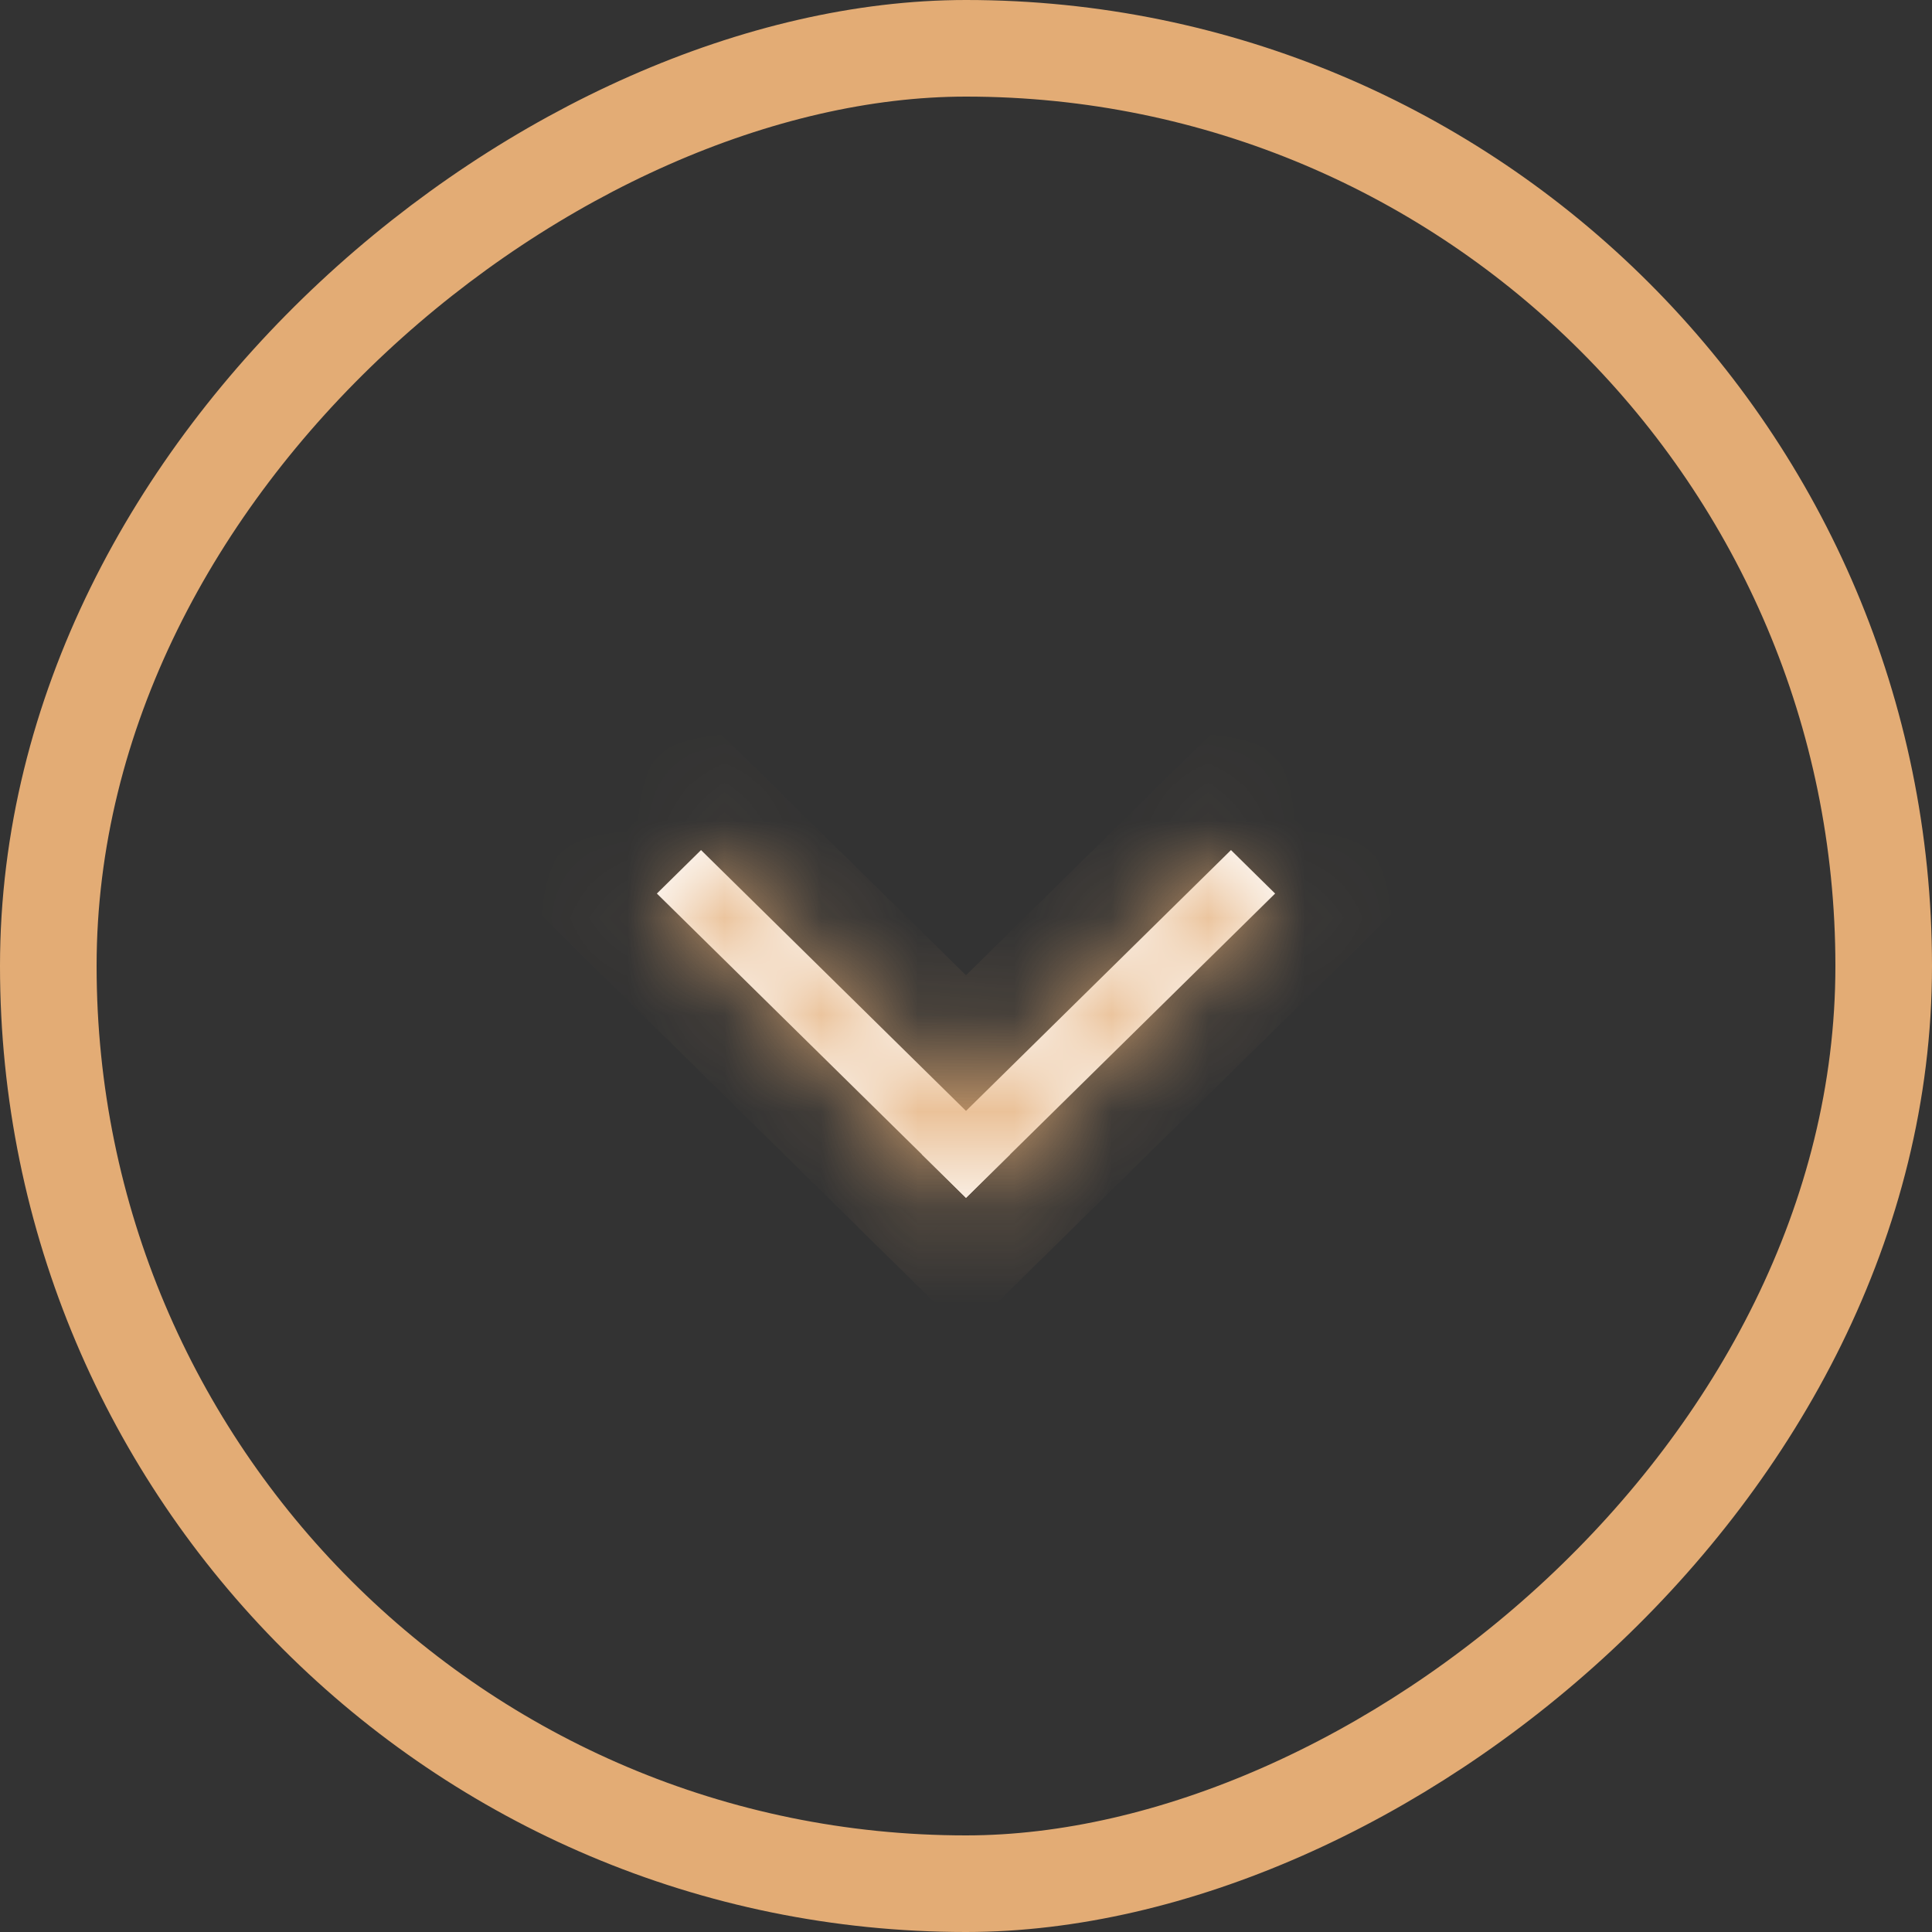 <svg width="20" height="20" viewBox="0 0 20 20" fill="none" xmlns="http://www.w3.org/2000/svg">
<rect x="0" y="0" width="20" height="20" fill="#333333" stroke="none"/>
<rect x="19.5" y="0.5" width="19" height="19" rx="9.5" transform="rotate(90 19.5 0.5)" stroke="#E3AC75"/>
<mask id="path-2-inside-1_182_1064" fill="white">
<path d="M13.2 9.25L10 12.4L9.543 11.95L12.743 8.8L13.2 9.25Z"/>
<path d="M10 12.4L6.8 9.25L7.257 8.8L10.457 11.95L10 12.4Z"/>
</mask>
<path d="M13.2 9.25L10 12.4L9.543 11.95L12.743 8.8L13.2 9.25Z" fill="white"/>
<path d="M10 12.4L6.8 9.25L7.257 8.8L10.457 11.95L10 12.4Z" fill="white"/>
<path d="M13.2 9.25L13.902 9.962L14.626 9.25L13.902 8.537L13.2 9.25ZM10 12.4L9.298 13.113L10 13.803L10.701 13.113L10 12.4ZM9.543 11.95L8.841 11.237L8.117 11.95L8.841 12.662L9.543 11.95ZM12.743 8.8L13.444 8.087L12.743 7.397L12.041 8.087L12.743 8.8ZM6.8 9.25L6.098 8.537L5.375 9.25L6.098 9.962L6.8 9.25ZM7.257 8.8L7.959 8.087L7.257 7.397L6.556 8.087L7.257 8.8ZM10.457 11.95L11.159 12.662L11.883 11.95L11.159 11.237L10.457 11.95ZM12.498 8.537L9.298 11.687L10.701 13.113L13.902 9.962L12.498 8.537ZM10.701 11.687L10.244 11.237L8.841 12.662L9.298 13.113L10.701 11.687ZM10.244 12.662L13.444 9.512L12.041 8.087L8.841 11.237L10.244 12.662ZM12.041 9.512L12.498 9.962L13.902 8.537L13.444 8.087L12.041 9.512ZM10.701 11.687L7.502 8.537L6.098 9.962L9.298 13.113L10.701 11.687ZM7.502 9.962L7.959 9.512L6.556 8.087L6.098 8.537L7.502 9.962ZM6.556 9.512L9.756 12.662L11.159 11.237L7.959 8.087L6.556 9.512ZM9.756 11.237L9.298 11.687L10.701 13.113L11.159 12.662L9.756 11.237Z" fill="#E3AC75" mask="url(#path-2-inside-1_182_1064)"/>
</svg>

